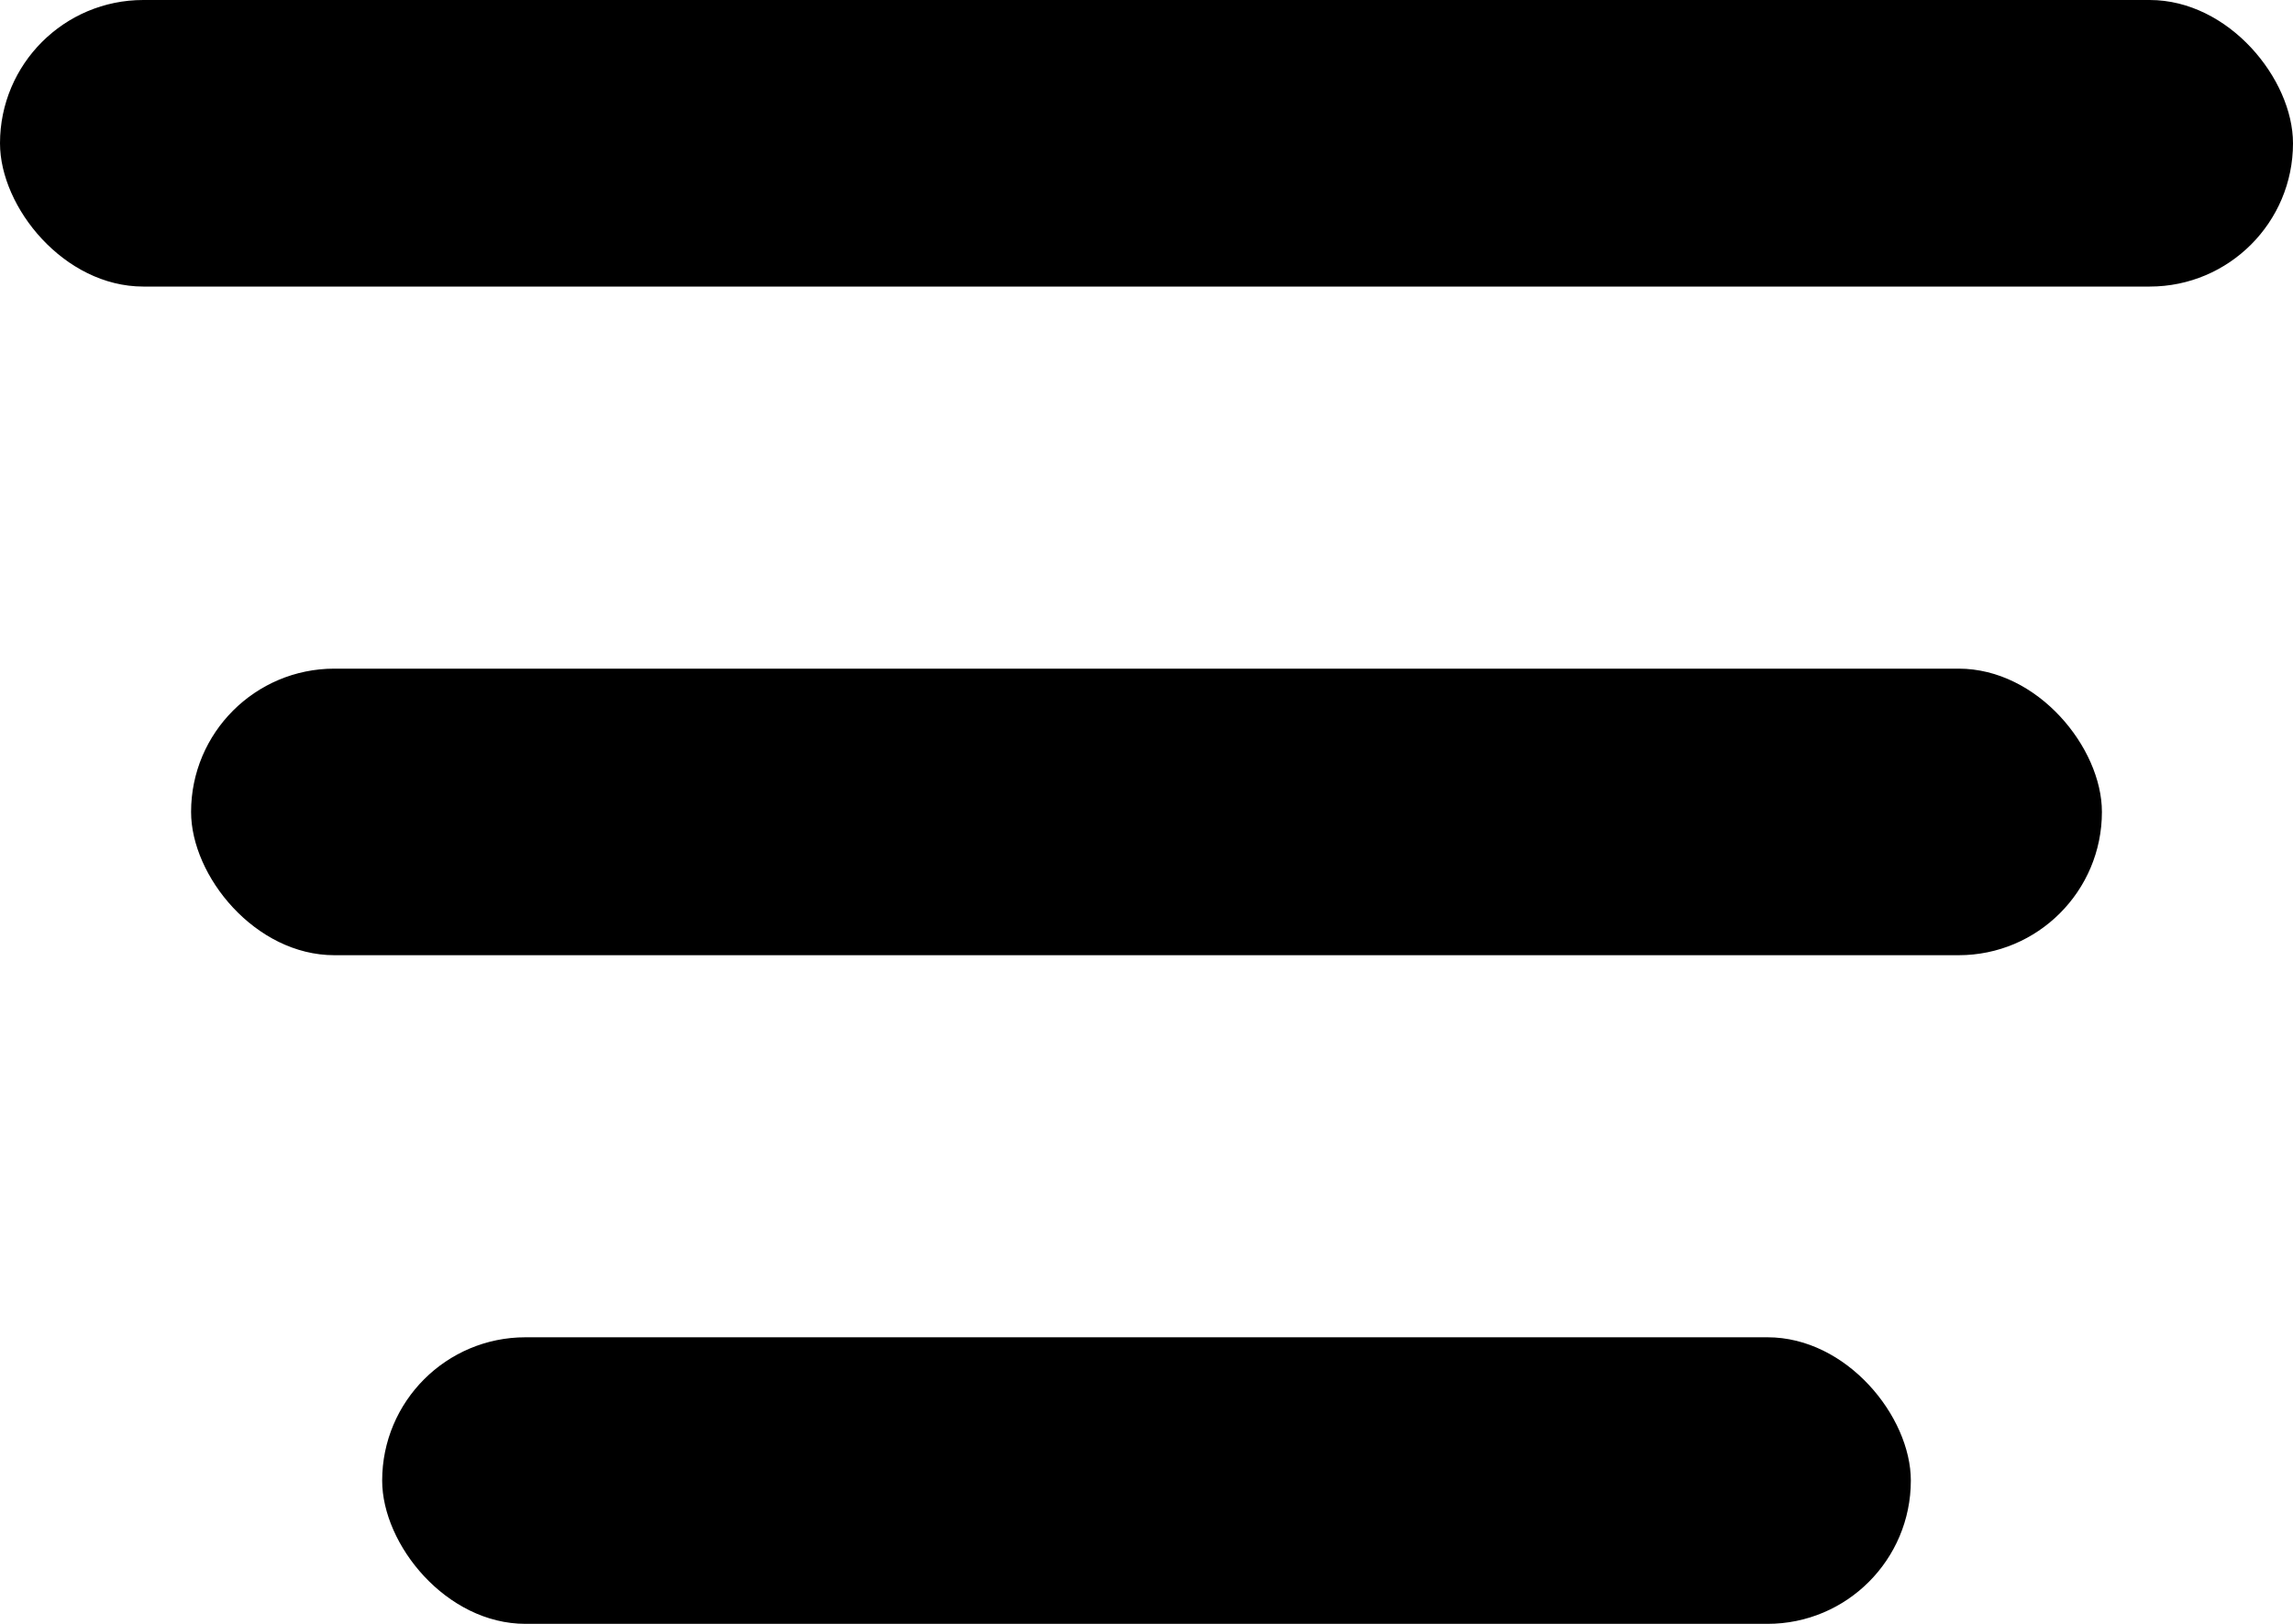 <?xml version="1.0" encoding="UTF-8"?>
<svg width="12" height="8.5" fill="none" version="1.1" viewBox="0 0 12 8.5" xmlns="http://www.w3.org/2000/svg">
 <g fill="#000">
  <rect width="12" height="1.5" rx=".75"/>
  <rect x="1" y="3.5" width="10" height="1.5" rx=".75"/>
  <rect x="2" y="7" width="8" height="1.5" rx=".75"/>
 </g>
</svg>
